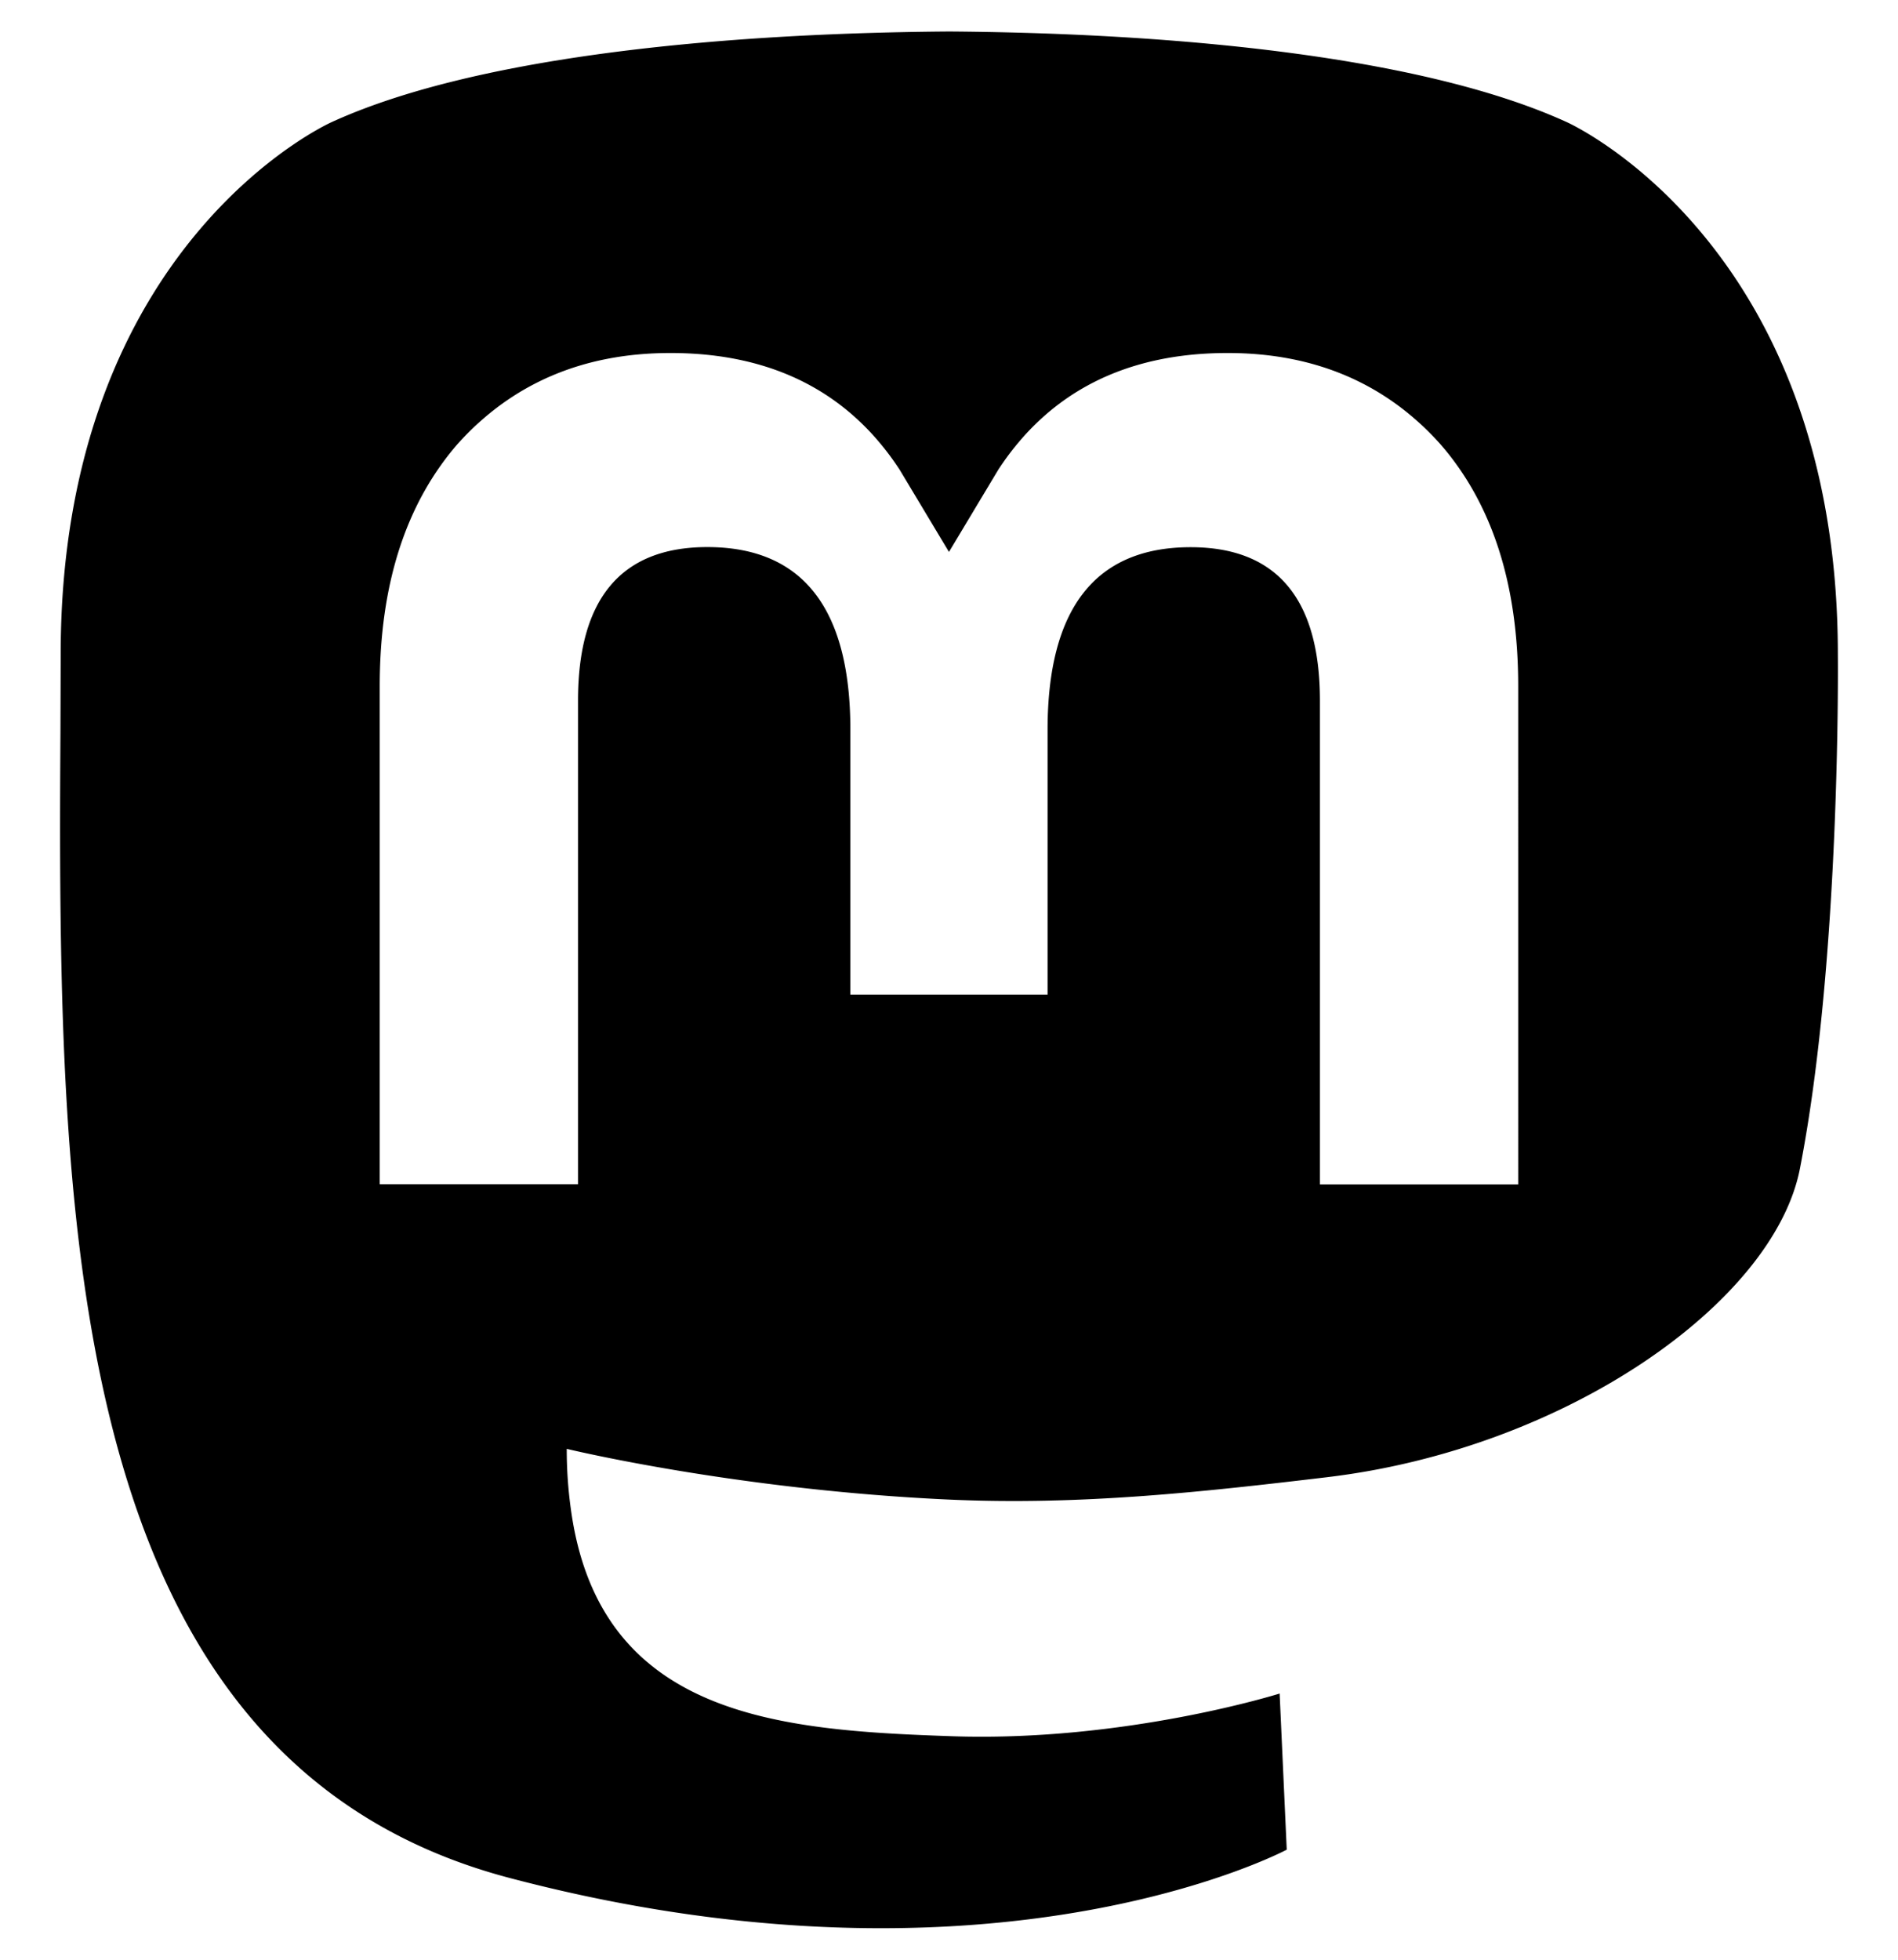 <?xml version="1.0" encoding="UTF-8" standalone="no"?>
<svg
   width="496"
   height="512"
   fill="currentColor"
   class="bi bi-mastodon"
   viewBox="0 0 496 512"
   version="1.1"
   id="svg1"
   sodipodi:docname="mastodon.svg"
   inkscape:version="1.3 (0e150ed6c4, 2023-07-21)"
   xmlns:inkscape="http://www.inkscape.org/namespaces/inkscape"
   xmlns:sodipodi="http://sodipodi.sourceforge.net/DTD/sodipodi-0.dtd"
   xmlns="http://www.w3.org/2000/svg"
   xmlns:svg="http://www.w3.org/2000/svg">
  <defs
     id="defs1" />
  <sodipodi:namedview
     id="namedview1"
     pagecolor="#ffffff"
     bordercolor="#000000"
     borderopacity="0.25"
     inkscape:showpageshadow="2"
     inkscape:pageopacity="0.0"
     inkscape:pagecheckerboard="0"
     inkscape:deskcolor="#d1d1d1"
     inkscape:zoom="1.0730898"
     inkscape:cx="287.02165"
     inkscape:cy="280.96437"
     inkscape:window-width="1920"
     inkscape:window-height="991"
     inkscape:window-x="-9"
     inkscape:window-y="-9"
     inkscape:window-maximized="1"
     inkscape:current-layer="svg1" />
  <path
     d="m 346.792,385.933 c 62.439,-7.433 116.764,-45.683 123.578,-80.62 10.778,-55.068 9.911,-134.387 9.911,-134.387 0,-107.472 -70.802,-139.001 -70.802,-139.001 C 373.8,15.603 312.507,8.758 248.829,8.232 h -1.549 C 183.571,8.758 122.309,15.603 86.629,31.925 c 0,0 -70.771,31.498 -70.771,139.001 l -0.062,20.503 c -0.124,19.822 -0.217,41.812 0.341,64.762 2.571,105.118 19.388,208.75 117.073,234.457 45.033,11.862 83.717,14.34 114.874,12.636 56.462,-3.097 88.177,-20.039 88.177,-20.039 l -1.858,-40.79 c 0,0 -40.356,12.698 -85.699,11.15 -44.909,-1.549 -92.296,-4.832 -99.574,-59.714 a 111.932,111.932 0 0 1 -1.022,-15.362 c 0,0 44.104,10.716 99.977,13.256 34.162,1.549 66.187,-1.982 98.738,-5.854 z M 396.75,309.433 H 344.934 V 183.068 c 0,-26.605 -11.274,-40.108 -33.79,-40.108 -24.901,0 -37.383,16.012 -37.383,47.728 v 69.16 h -51.537 v -69.191 c 0,-31.715 -12.482,-47.728 -37.383,-47.728 -22.516,0 -33.79,13.504 -33.79,40.139 V 309.402 H 99.235 V 179.258 c 0,-26.605 6.814,-47.728 20.441,-63.368 14.123,-15.641 32.582,-23.662 55.532,-23.662 26.512,0 46.582,10.159 59.869,30.445 l 12.915,21.525 12.915,-21.525 c 13.287,-20.287 33.357,-30.445 59.899,-30.445 22.919,0 41.378,8.022 55.47,23.662 13.69,15.641 20.472,36.764 20.472,63.368 z"
     id="path1"
     style="stroke-width:30.972" />
</svg>
